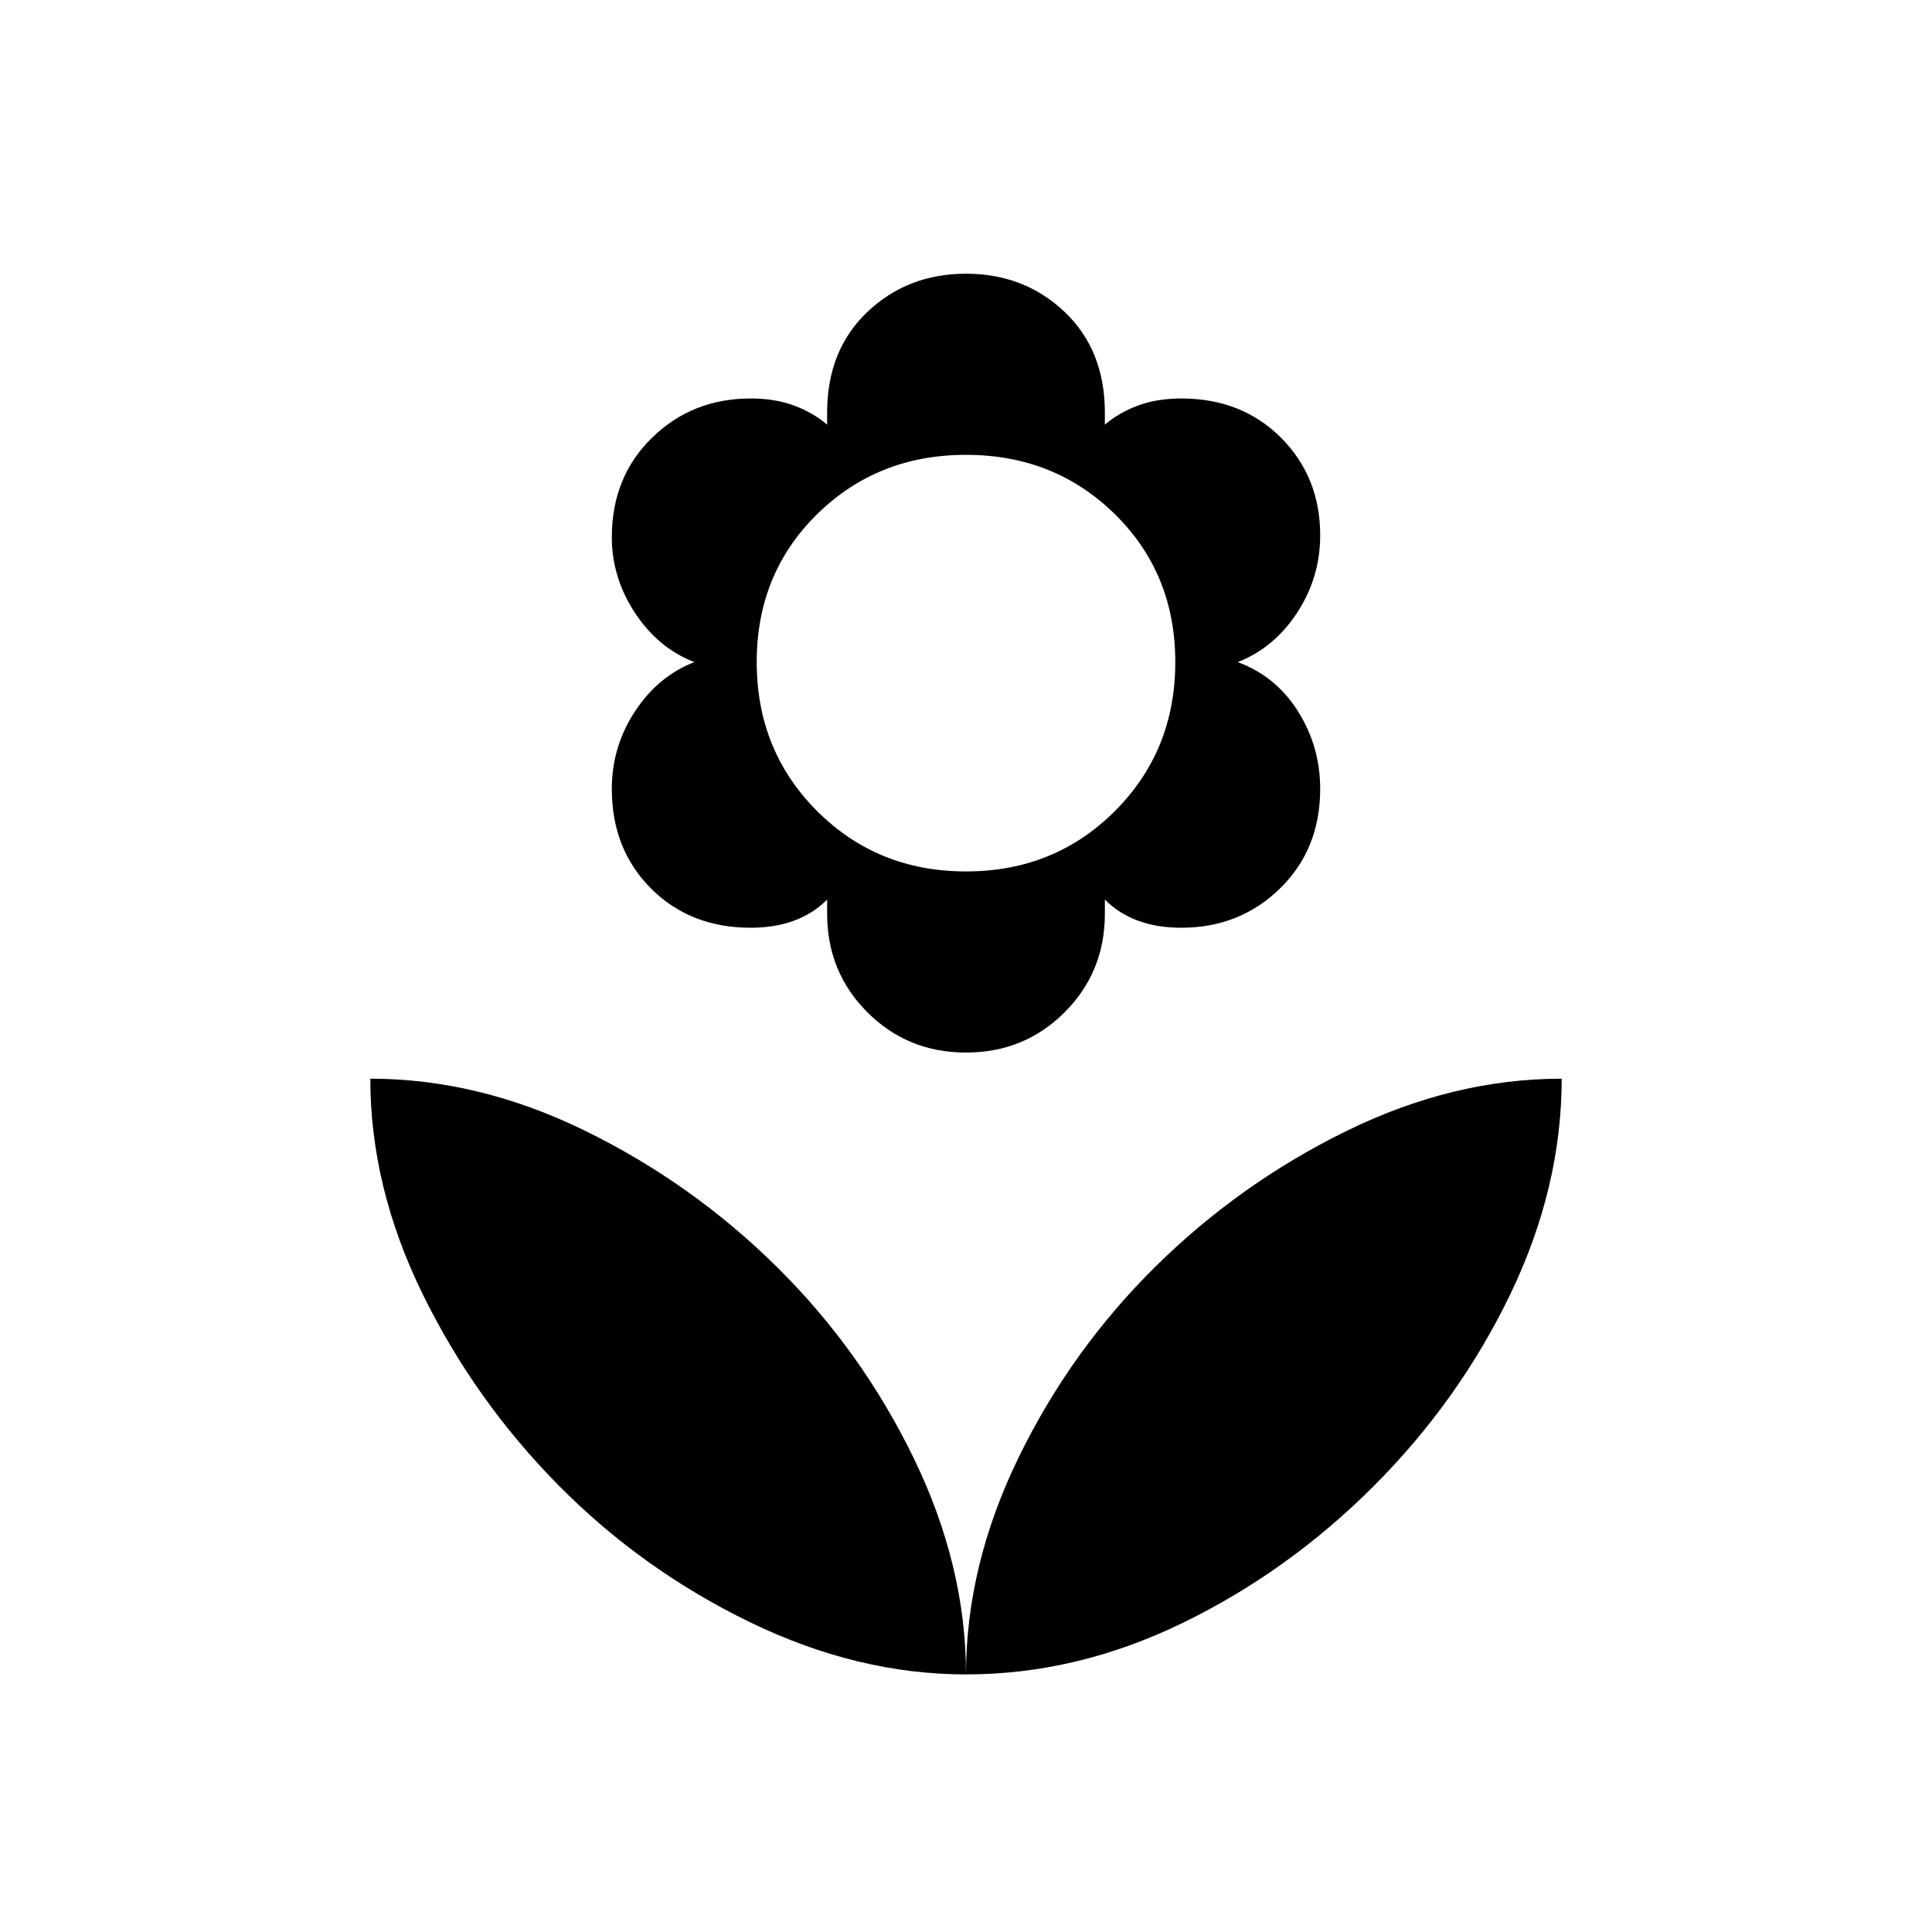 <svg xmlns="http://www.w3.org/2000/svg" height="40" width="40"><path d="M20 34.667Q20 32.417 21.083 30.188Q22.167 27.958 23.917 26.229Q25.667 24.5 27.875 23.417Q30.083 22.333 32.333 22.333Q32.333 24.583 31.271 26.792Q30.208 29 28.438 30.771Q26.667 32.542 24.479 33.604Q22.292 34.667 20 34.667ZM20 34.667Q20 32.417 18.917 30.188Q17.833 27.958 16.083 26.229Q14.333 24.5 12.125 23.417Q9.917 22.333 7.667 22.333Q7.667 24.583 8.75 26.792Q9.833 29 11.562 30.75Q13.292 32.5 15.521 33.583Q17.75 34.667 20 34.667ZM20 21.792Q18.792 21.792 17.958 20.958Q17.125 20.125 17.125 18.917V18.625Q16.833 18.917 16.438 19.062Q16.042 19.208 15.542 19.208Q14.292 19.208 13.479 18.396Q12.667 17.583 12.667 16.333Q12.667 15.458 13.146 14.729Q13.625 14 14.375 13.708Q13.625 13.417 13.146 12.688Q12.667 11.958 12.667 11.125Q12.667 9.875 13.5 9.062Q14.333 8.25 15.542 8.25Q16.042 8.25 16.438 8.396Q16.833 8.542 17.125 8.792V8.542Q17.125 7.25 17.958 6.458Q18.792 5.667 20 5.667Q21.208 5.667 22.042 6.458Q22.875 7.25 22.875 8.542V8.792Q23.167 8.542 23.562 8.396Q23.958 8.25 24.458 8.25Q25.708 8.25 26.521 9.062Q27.333 9.875 27.333 11.083Q27.333 11.958 26.854 12.688Q26.375 13.417 25.625 13.708Q26.417 14 26.875 14.729Q27.333 15.458 27.333 16.333Q27.333 17.583 26.5 18.396Q25.667 19.208 24.458 19.208Q23.958 19.208 23.562 19.062Q23.167 18.917 22.875 18.625V18.917Q22.875 20.125 22.042 20.958Q21.208 21.792 20 21.792ZM20 18.042Q21.833 18.042 23.083 16.792Q24.333 15.542 24.333 13.708Q24.333 11.875 23.083 10.646Q21.833 9.417 20 9.417Q18.167 9.417 16.917 10.646Q15.667 11.875 15.667 13.708Q15.667 15.542 16.917 16.792Q18.167 18.042 20 18.042Z"/></svg>
